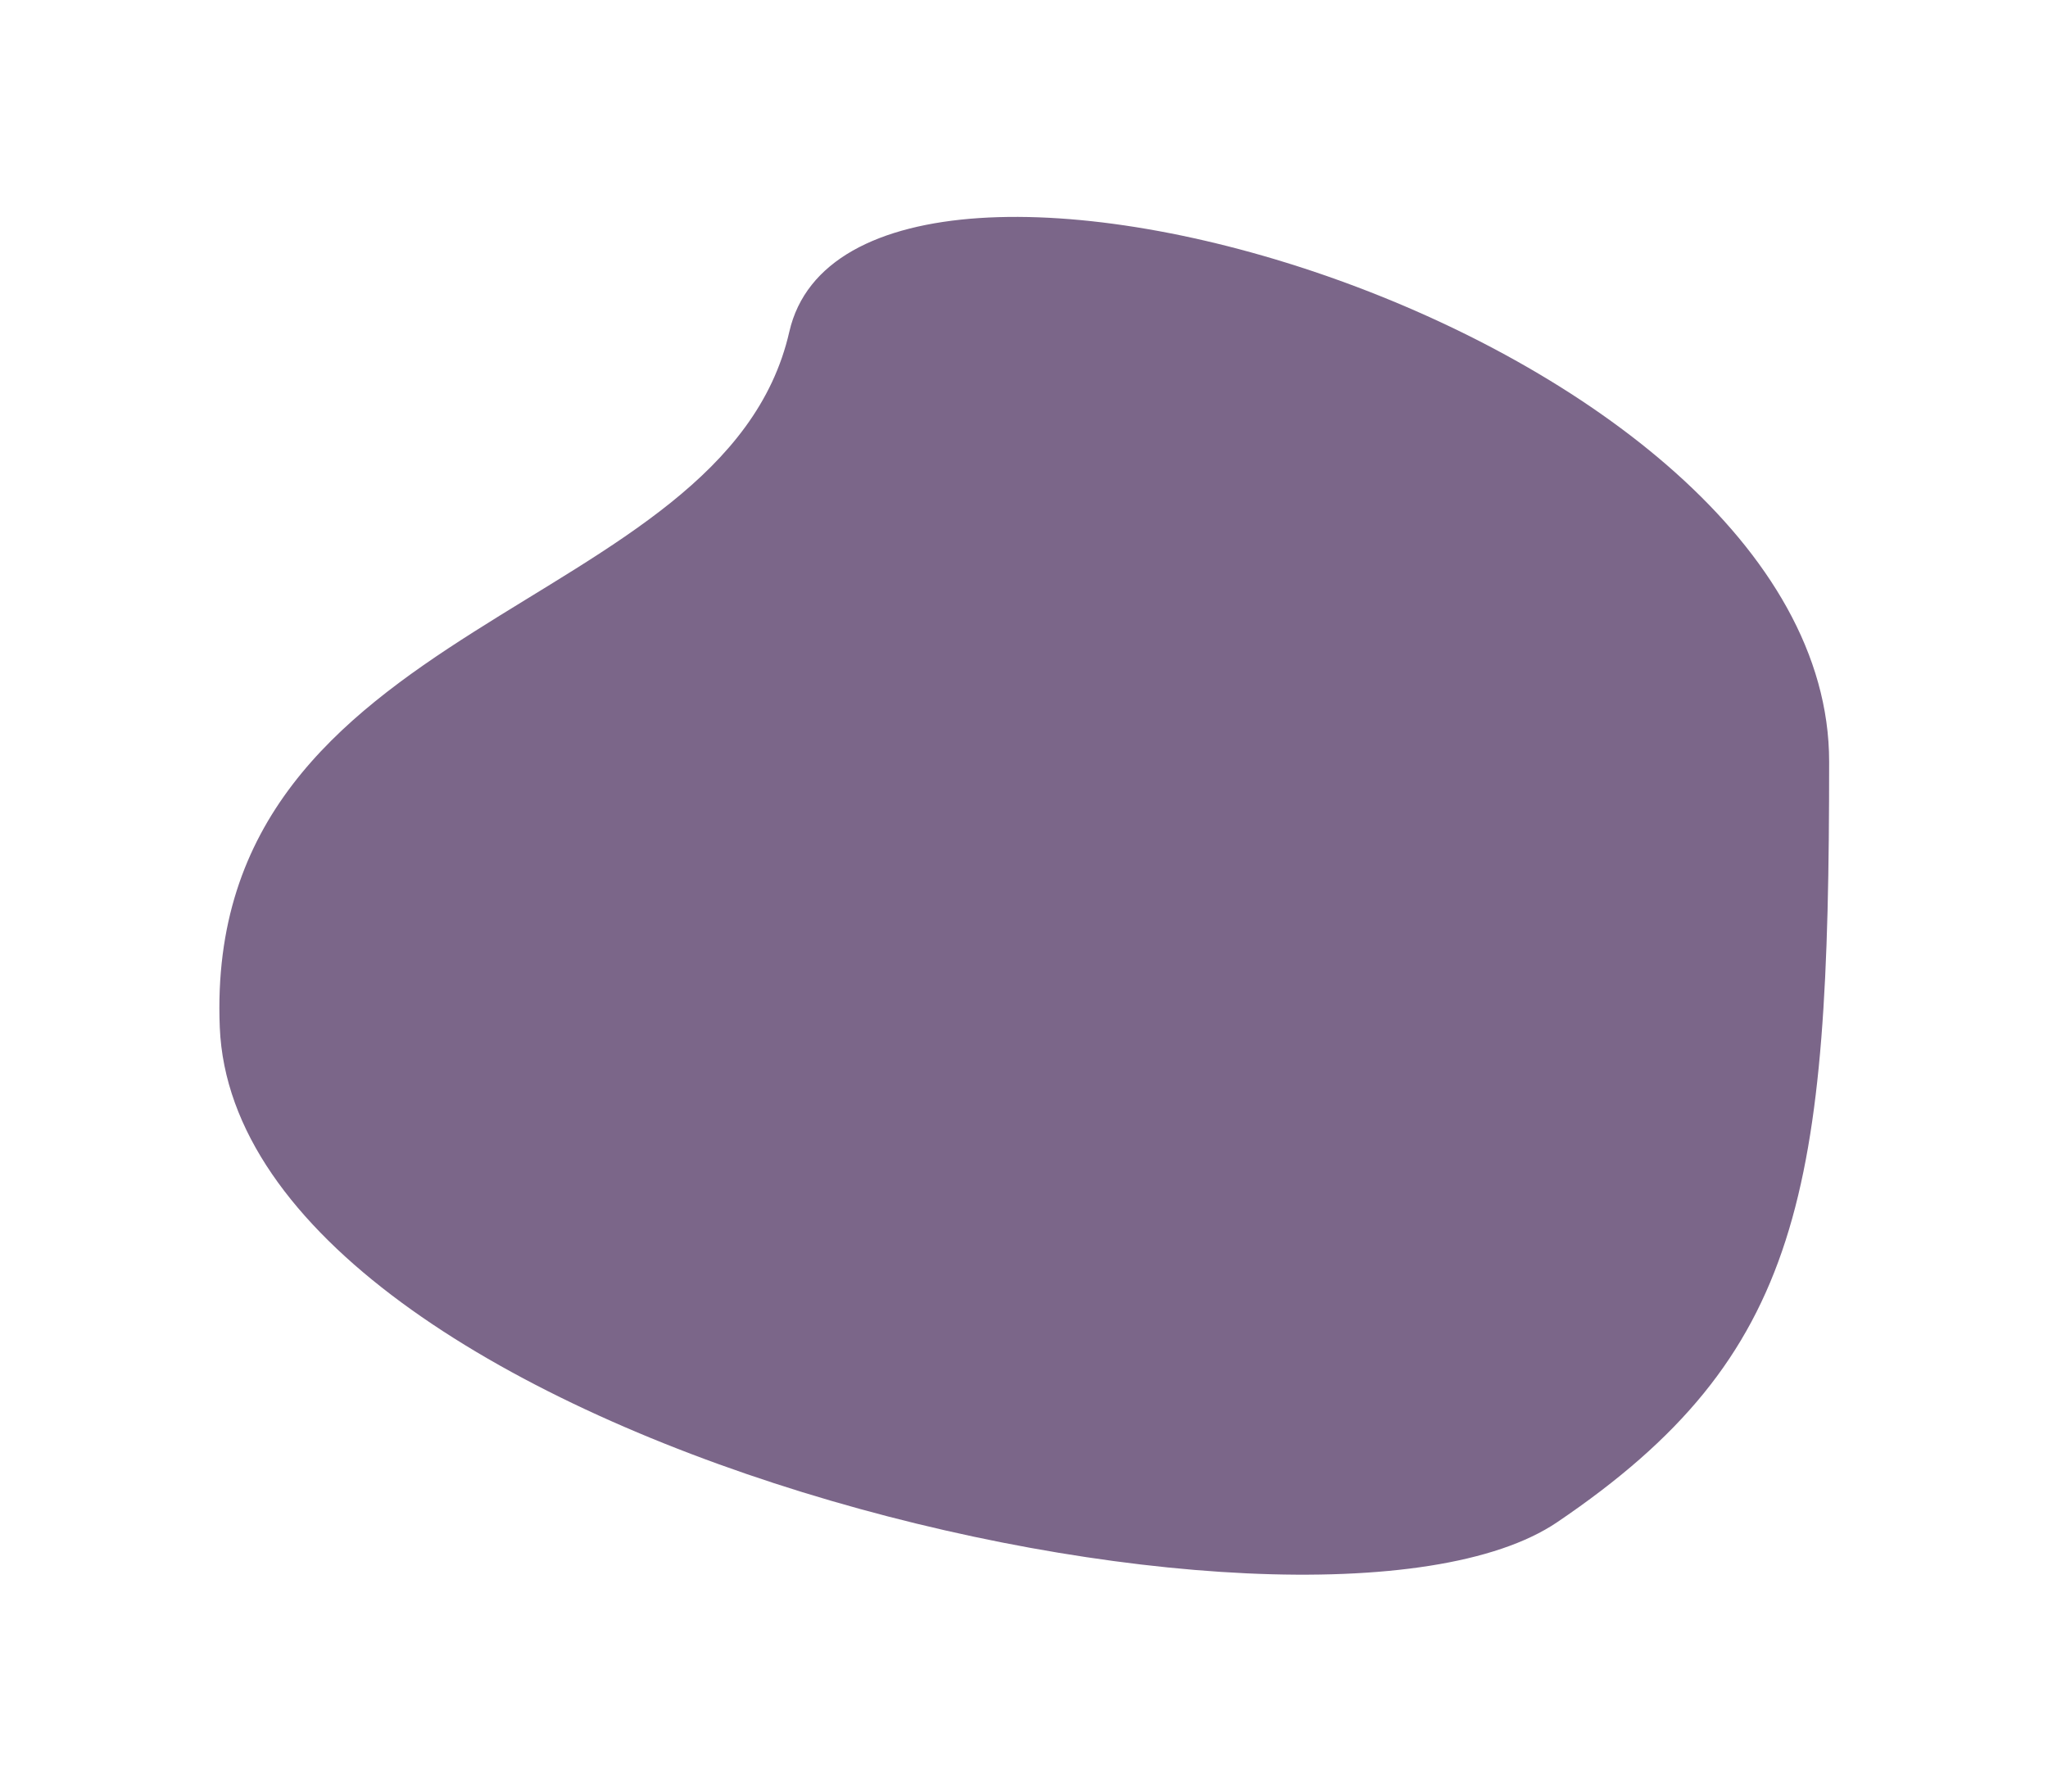 <svg width="472" height="413" viewBox="0 0 472 413" version="1.1" xmlns="http://www.w3.org/2000/svg" xmlns:xlink="http://www.w3.org/1999/xlink" xmlns:figma="http://www.figma.com/figma/ns">
<title>blob2</title>
<desc>Created using Figma</desc>
<g id="Canvas" transform="translate(-1989 1042)" figma:type="canvas">
<g id="blob2" style="mix-blend-mode:normal;" filter="url(#filter0_f)" figma:type="vector">
<use xlink:href="#path0_fill" transform="translate(2039.56 -992)" fill="#432557" fill-opacity="0.7" style="mix-blend-mode:normal;"/>
</g>
</g>
<defs>
<filter id="filter0_f" filterUnits="userSpaceOnUse" x="1989" y="-1042" width="472" height="413" color-interpolation-filters="sRGB">
<feFlood flood-opacity="0" result="BackgroundImageFix"/>
<feBlend mode="normal" in="SourceGraphic" in2="BackgroundImageFix" result="shape"/>
<desc>type="foregroundBlur" size="50"</desc>
<feGaussianBlur stdDeviation="25" result="effect1_foregroundBlur"/>
</filter>
<path id="path0_fill" d="M 131.348 26.493C 116.329 92.326 -3.824 91.674 0.094 186.839C 4.012 282.003 251.5 339.363 308.312 300.906C 365.123 262.449 371 224.644 371 125.568C 371 26.493 146.367 -39.34 131.348 26.493Z"/>
</defs>
</svg>
